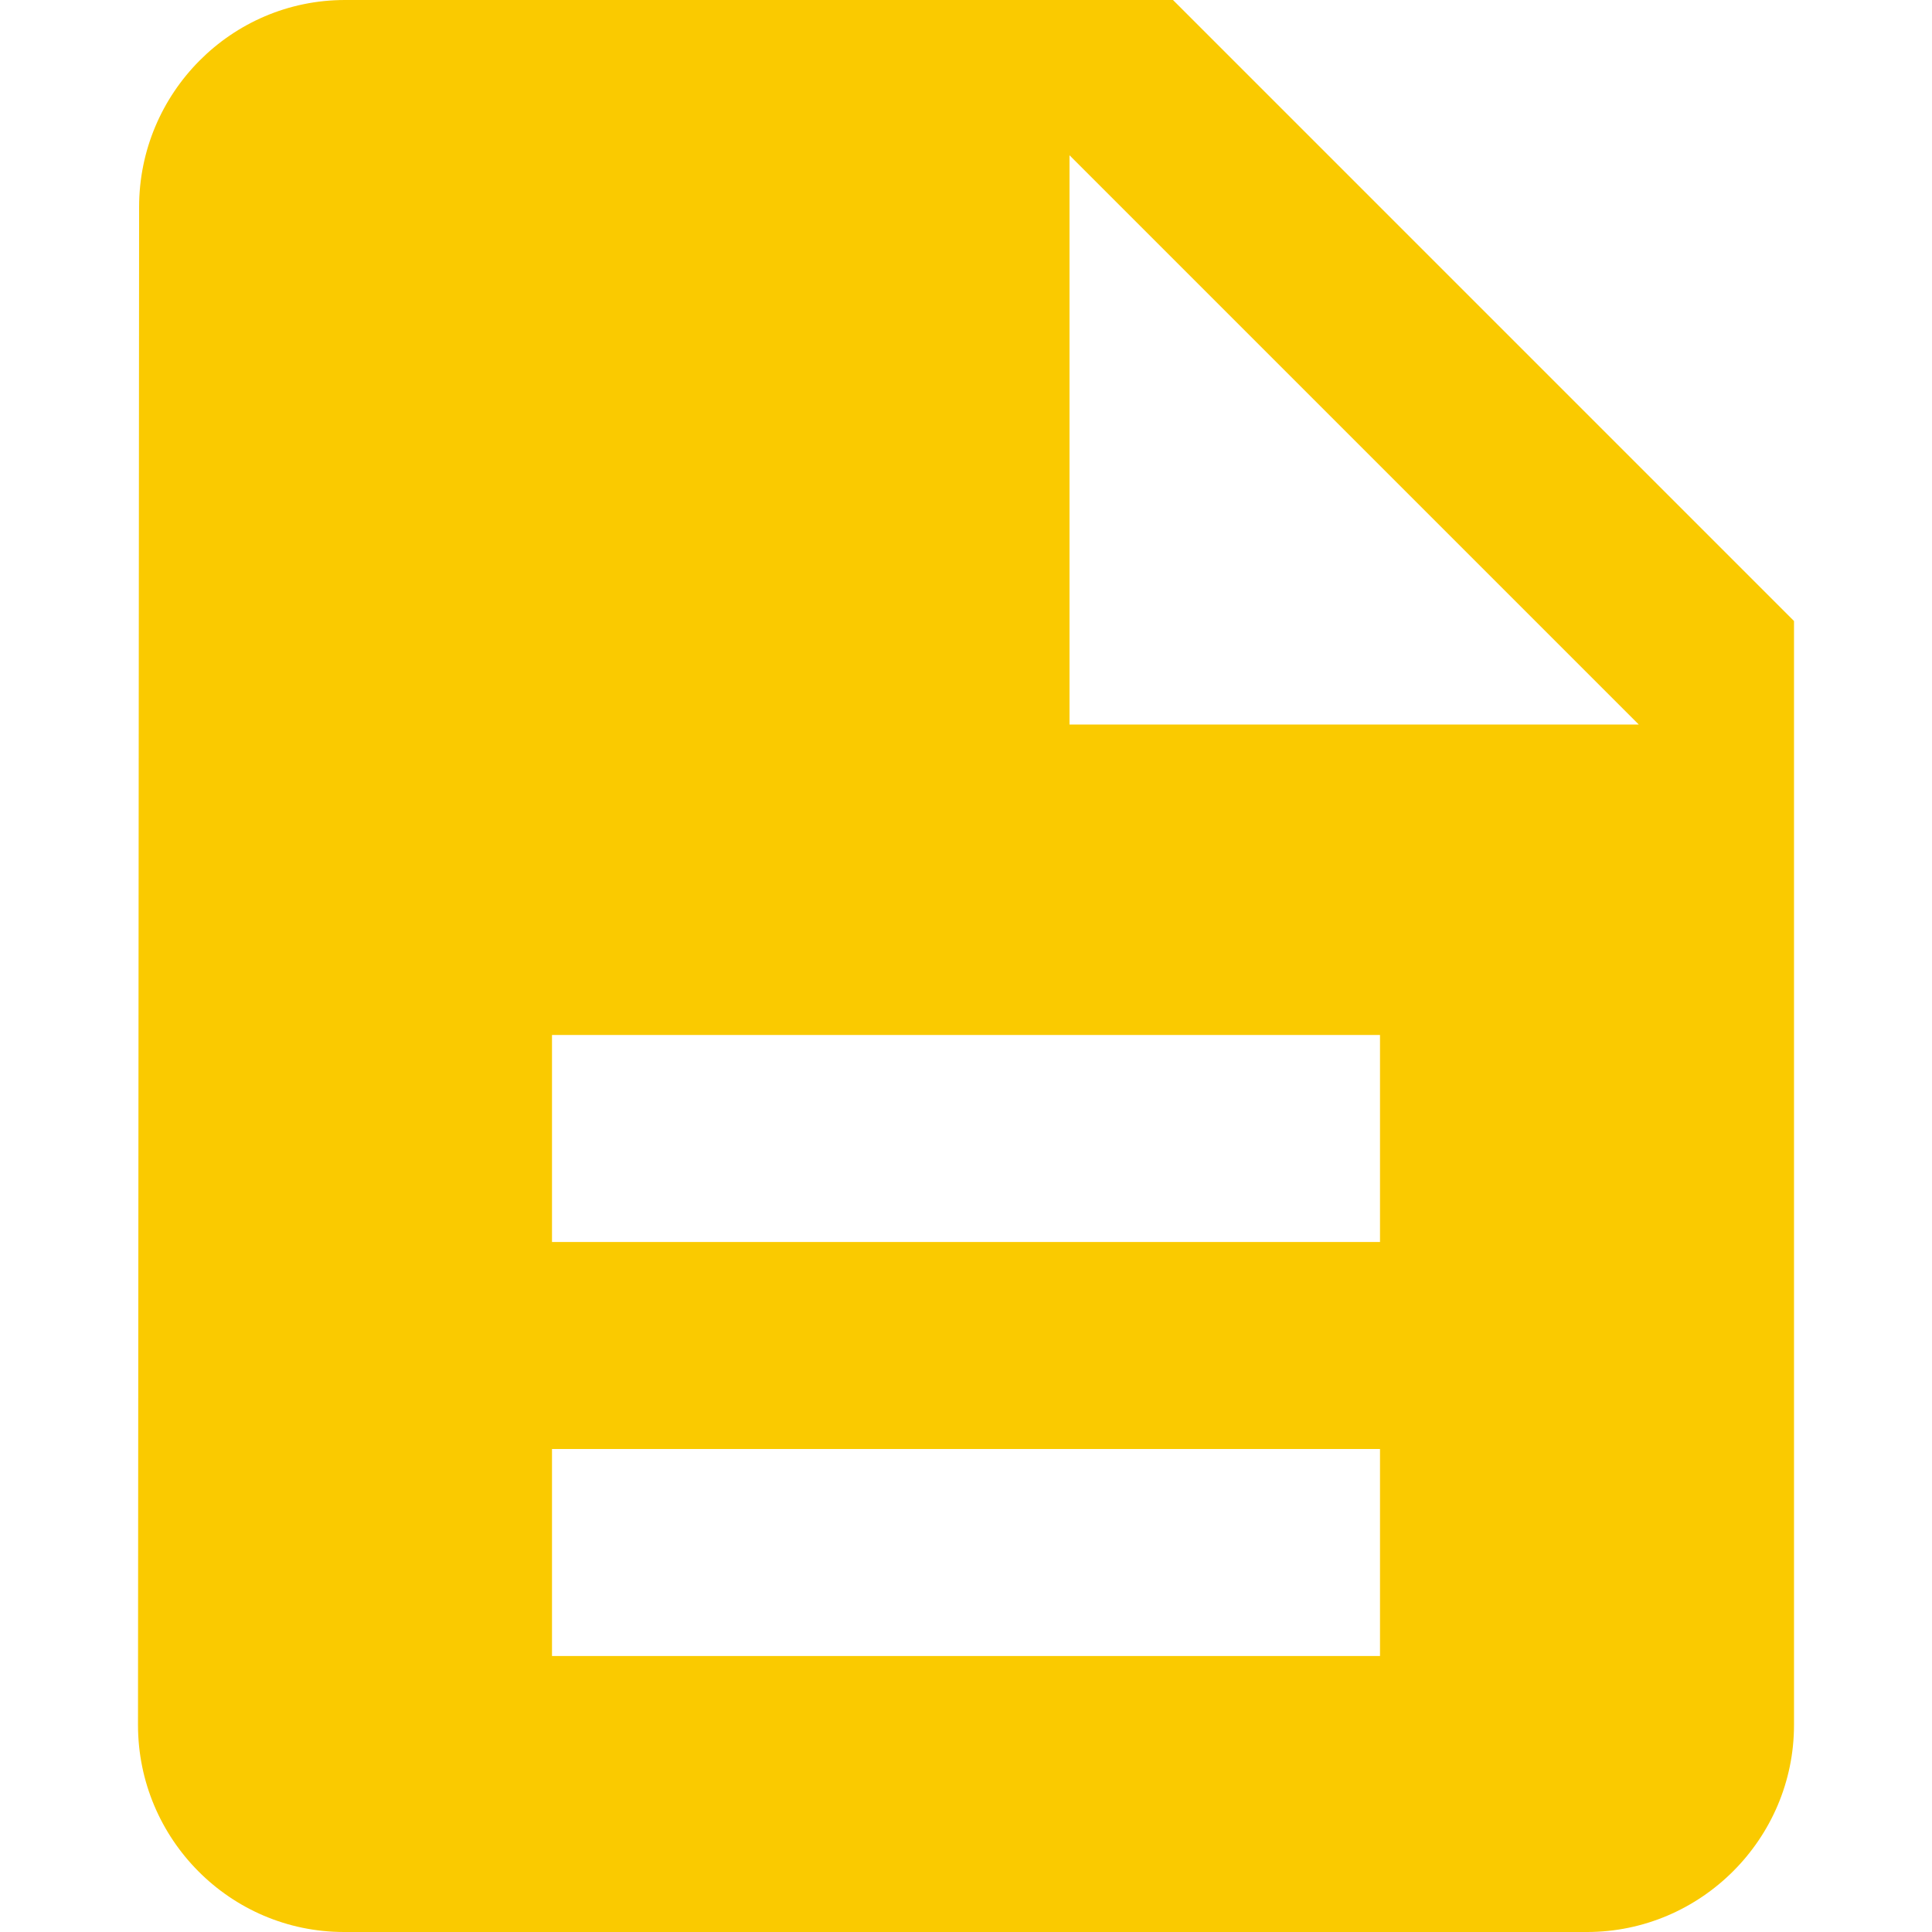 <?xml version="1.0" encoding="UTF-8"?>
<svg width="14px" height="14px" viewBox="0 0 14 14" version="1.1" xmlns="http://www.w3.org/2000/svg" xmlns:xlink="http://www.w3.org/1999/xlink">
    <!-- Generator: Sketch 46.2 (44496) - http://www.bohemiancoding.com/sketch -->
    <title>Icon_colored_yellow_doc</title>
    <desc>Created with Sketch.</desc>
    <defs></defs>
    <g id="样式整理概览" stroke="none" stroke-width="1" fill="none" fill-rule="evenodd">
        <g id="组件2-图标-弹出消息框" transform="translate(-847, -324)" fill="#FACA00">
            <g id="图标2" transform="translate(100, 226)">
                <g id="彩色图标" transform="translate(30, 92)">
                    <g id="彩" transform="translate(83, 0)">
                        <g id="Icons-Colored-/-Doc-Yellow" transform="translate(634, 6)">
                            <path d="M2.5,0 C1.675,0 1.008,0.675 1.008,1.5 L1,12.5 C1,13.325 1.667,14 2.493,14 L11.5,14 C12.325,14 13,13.325 13,12.5 L13,4.5 L8.5,0 L2.5,0 Z M10,12 L4,12 L4,10.5 L10,10.5 L10,12 L10,12 Z M10,9 L4,9 L4,7.5 L10,7.5 L10,9 L10,9 Z M7.75,5.25 L7.75,1.125 L11.875,5.25 L7.75,5.25 L7.75,5.25 Z" id="Icon"></path>
                        </g>
                    </g>
                </g>
            </g>
        </g>
    </g>
</svg>